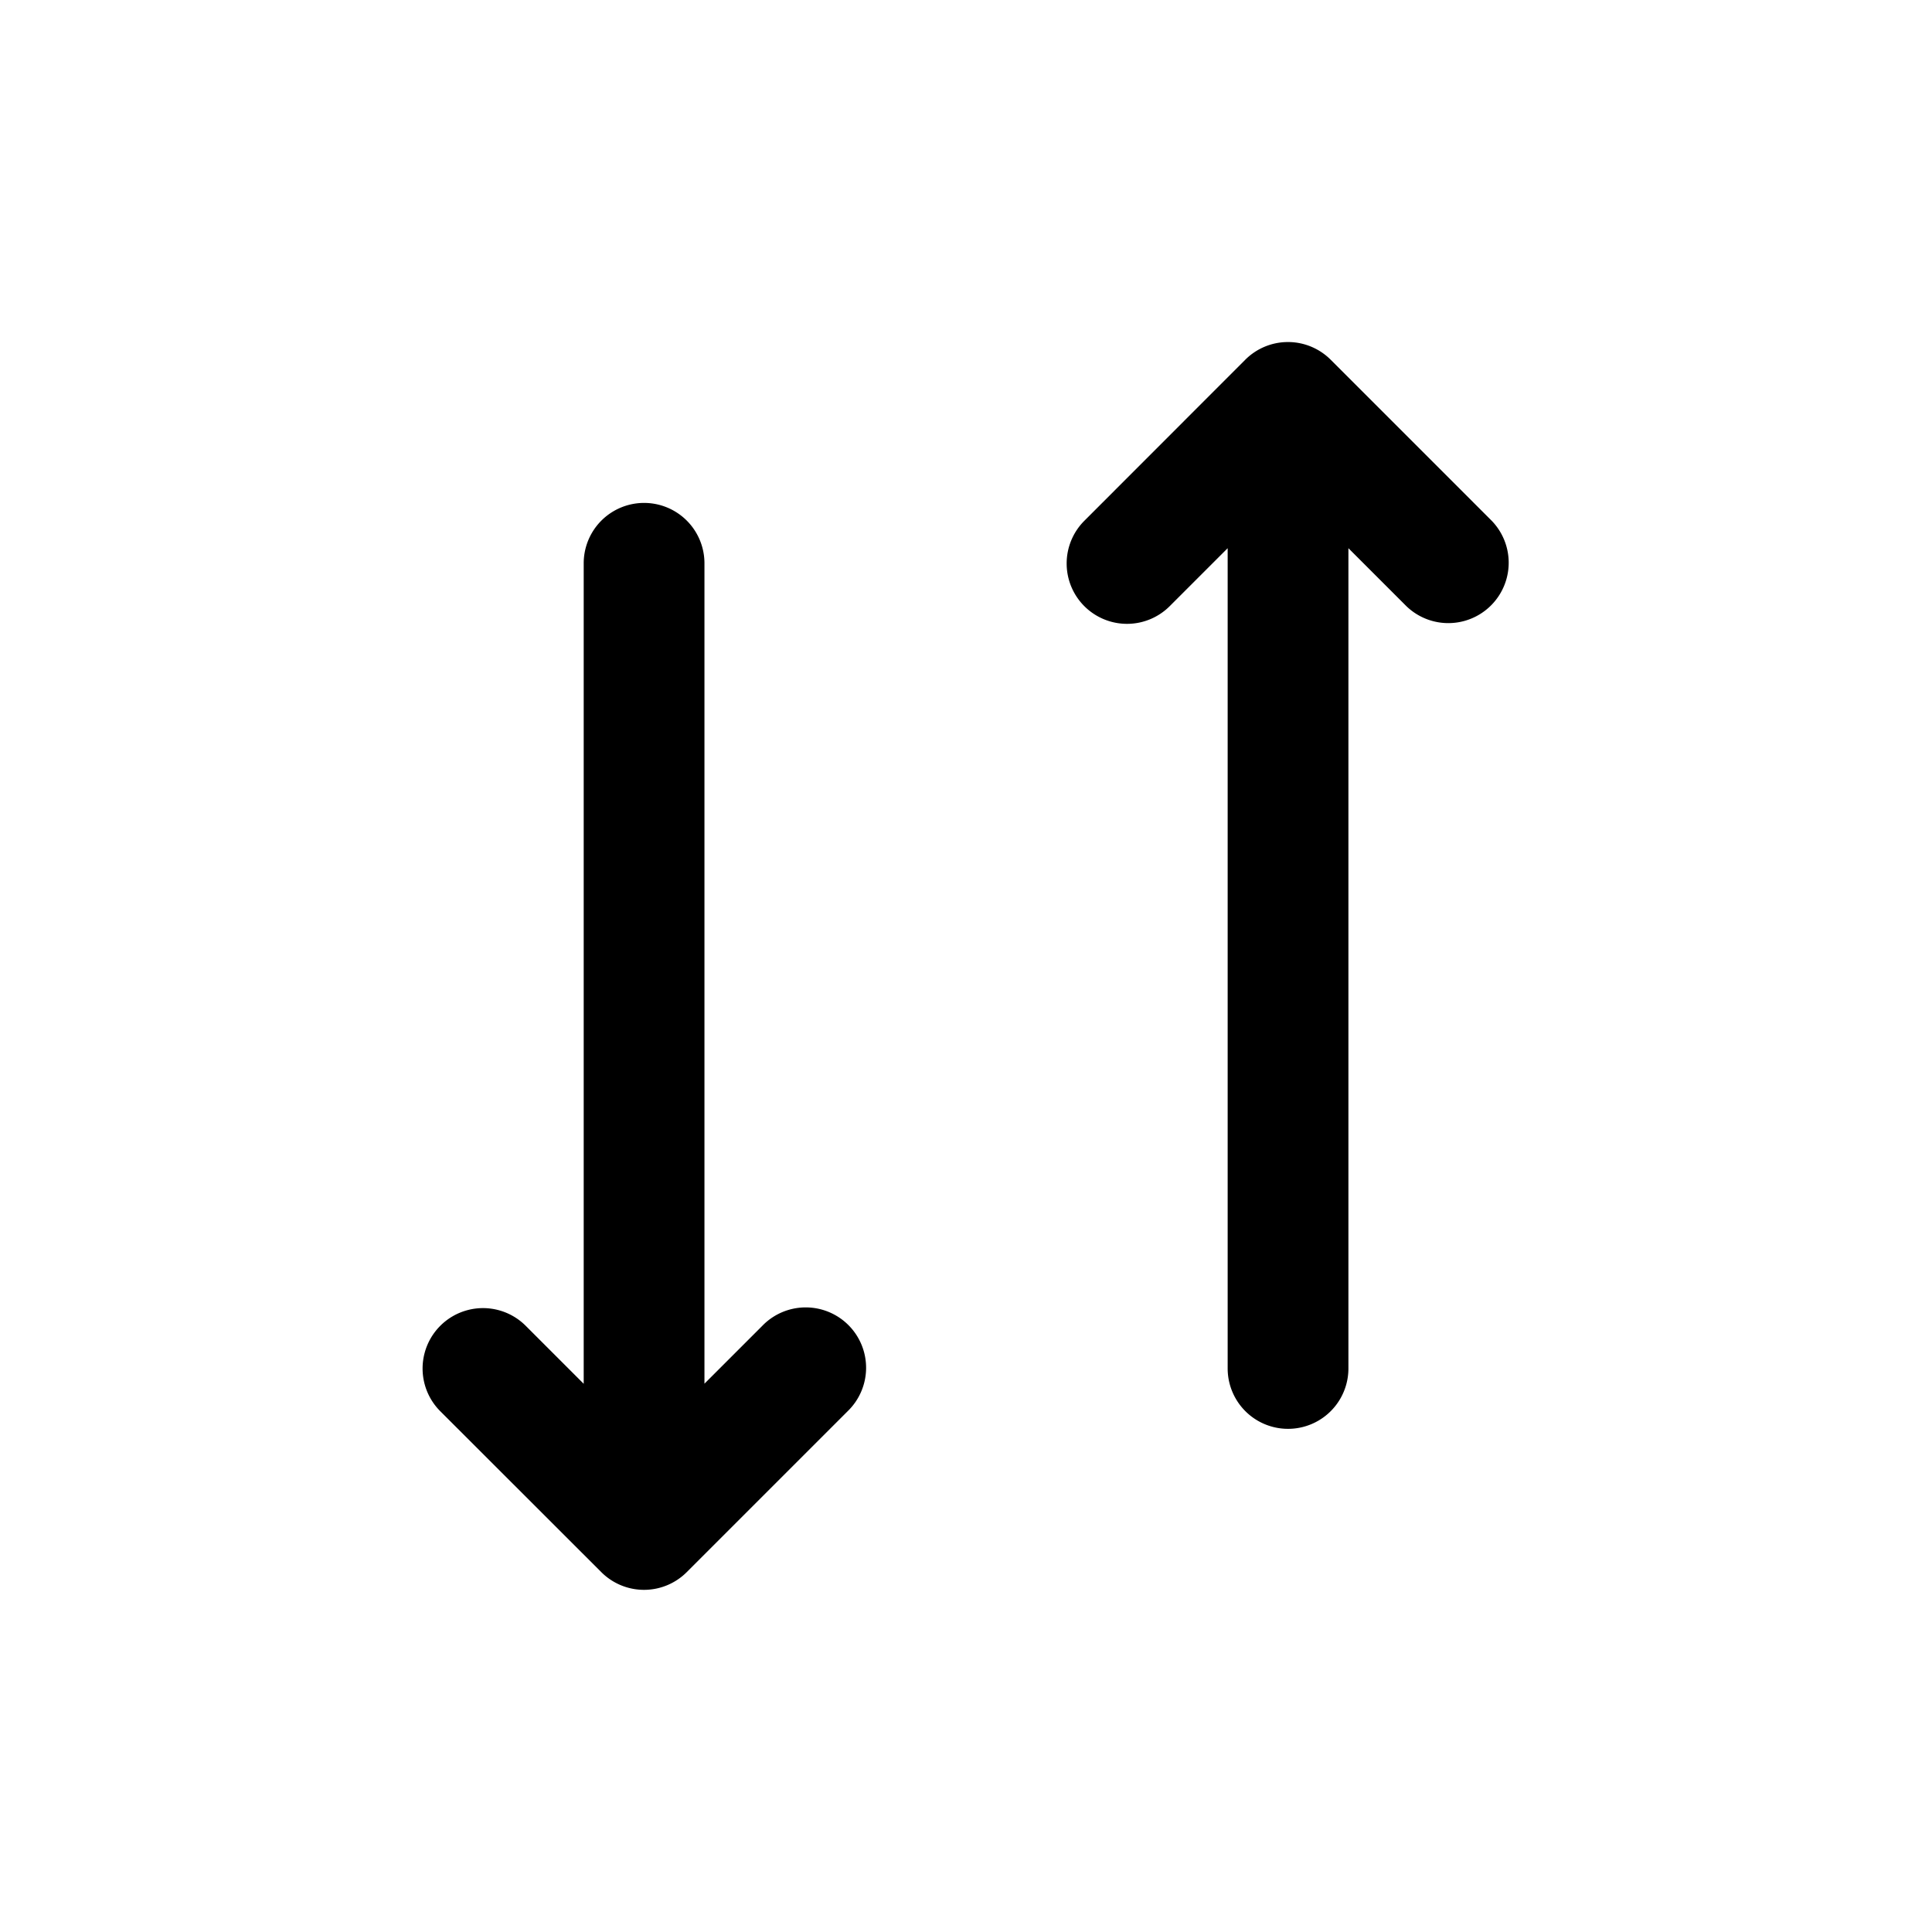 <svg width="16" height="16" fill="none" xmlns="http://www.w3.org/2000/svg"><path d="M8.98 5.02a.5.5 0 0 0 .707 0l.48-.48v6.793a.5.5 0 1 0 1 0V4.54l.48.48a.5.5 0 0 0 .707-.707L11.02 2.979a.5.5 0 0 0-.707 0L8.98 4.313a.5.5 0 0 0 0 .707ZM5.833 11.46l.48-.48a.5.5 0 1 1 .707.707L5.687 13.02a.5.5 0 0 1-.707 0l-1.334-1.333a.5.5 0 1 1 .708-.707l.48.48V4.665a.5.5 0 0 1 1 0v6.793Z" fill="#000"/></svg>